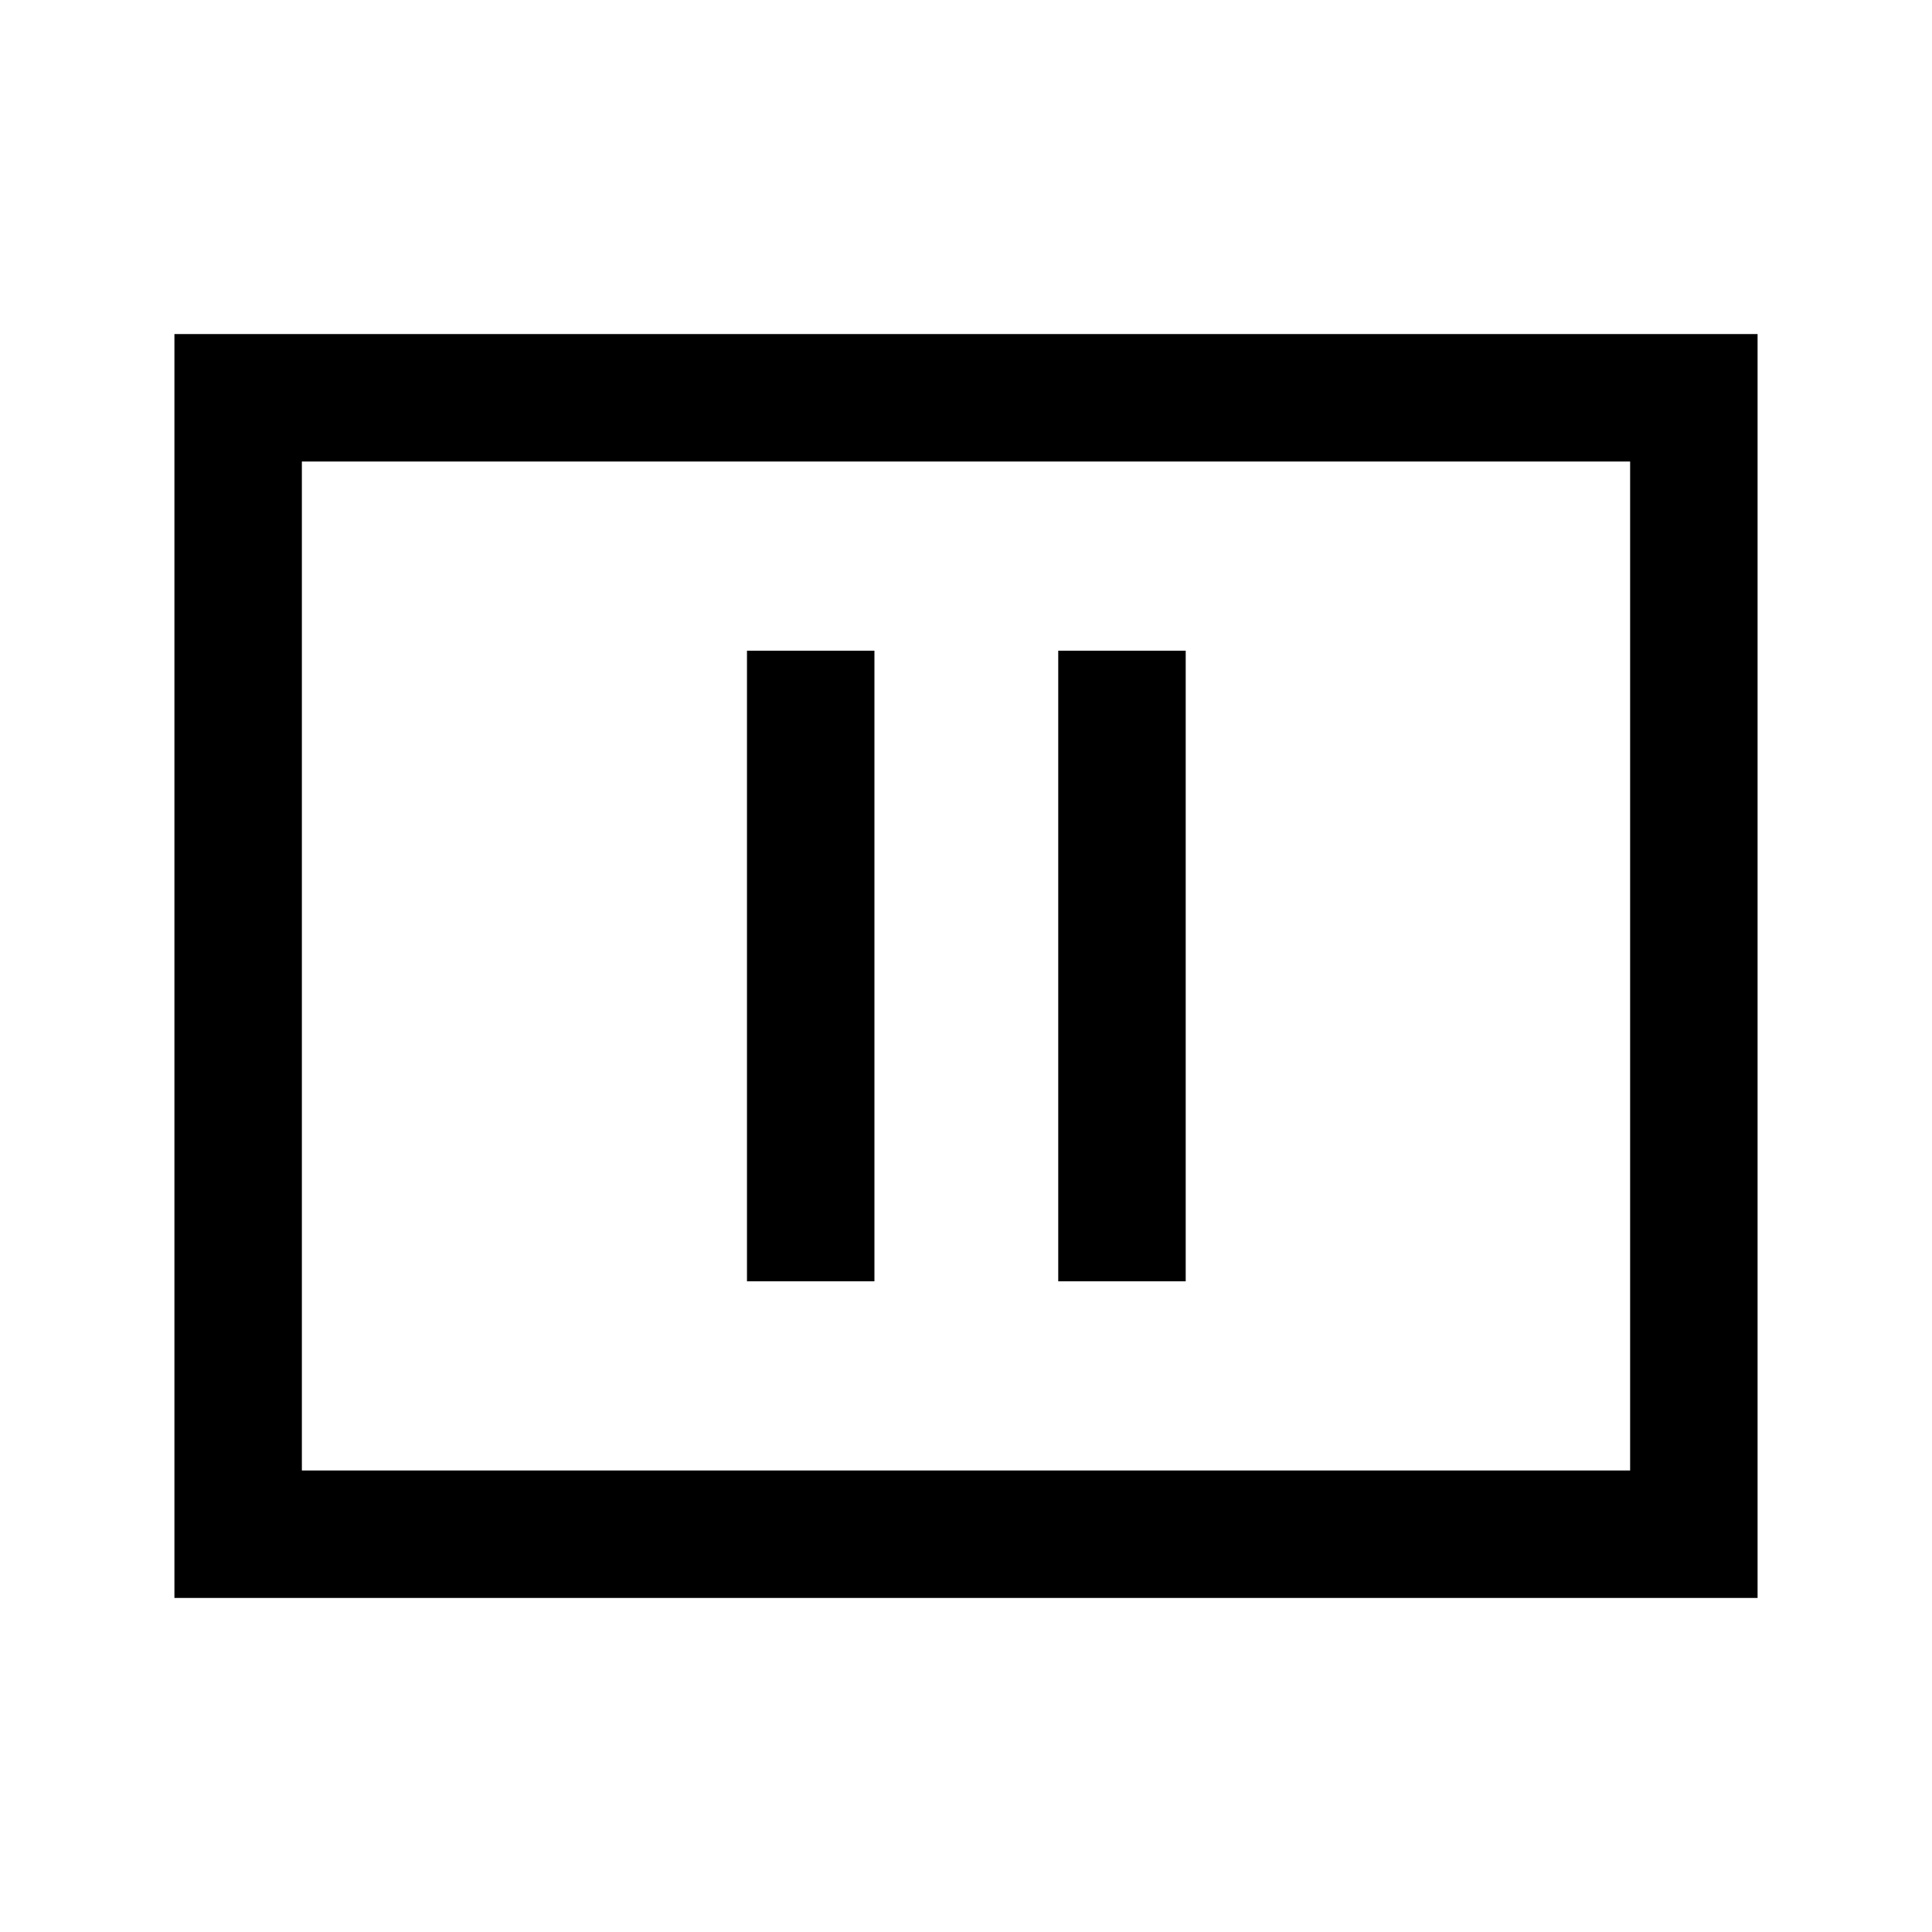 <svg xmlns="http://www.w3.org/2000/svg" height="40" viewBox="0 -960 960 960" width="40"><path d="M371.17-323.33h63.33v-313.34h-63.33v313.34Zm154.66 0h63.34v-313.34h-63.34v313.34ZM86.67-166v-628h786.66v628H86.67ZM150-229.33h660v-501.34H150v501.34Zm0 0v-501.34 501.34Z"/></svg>